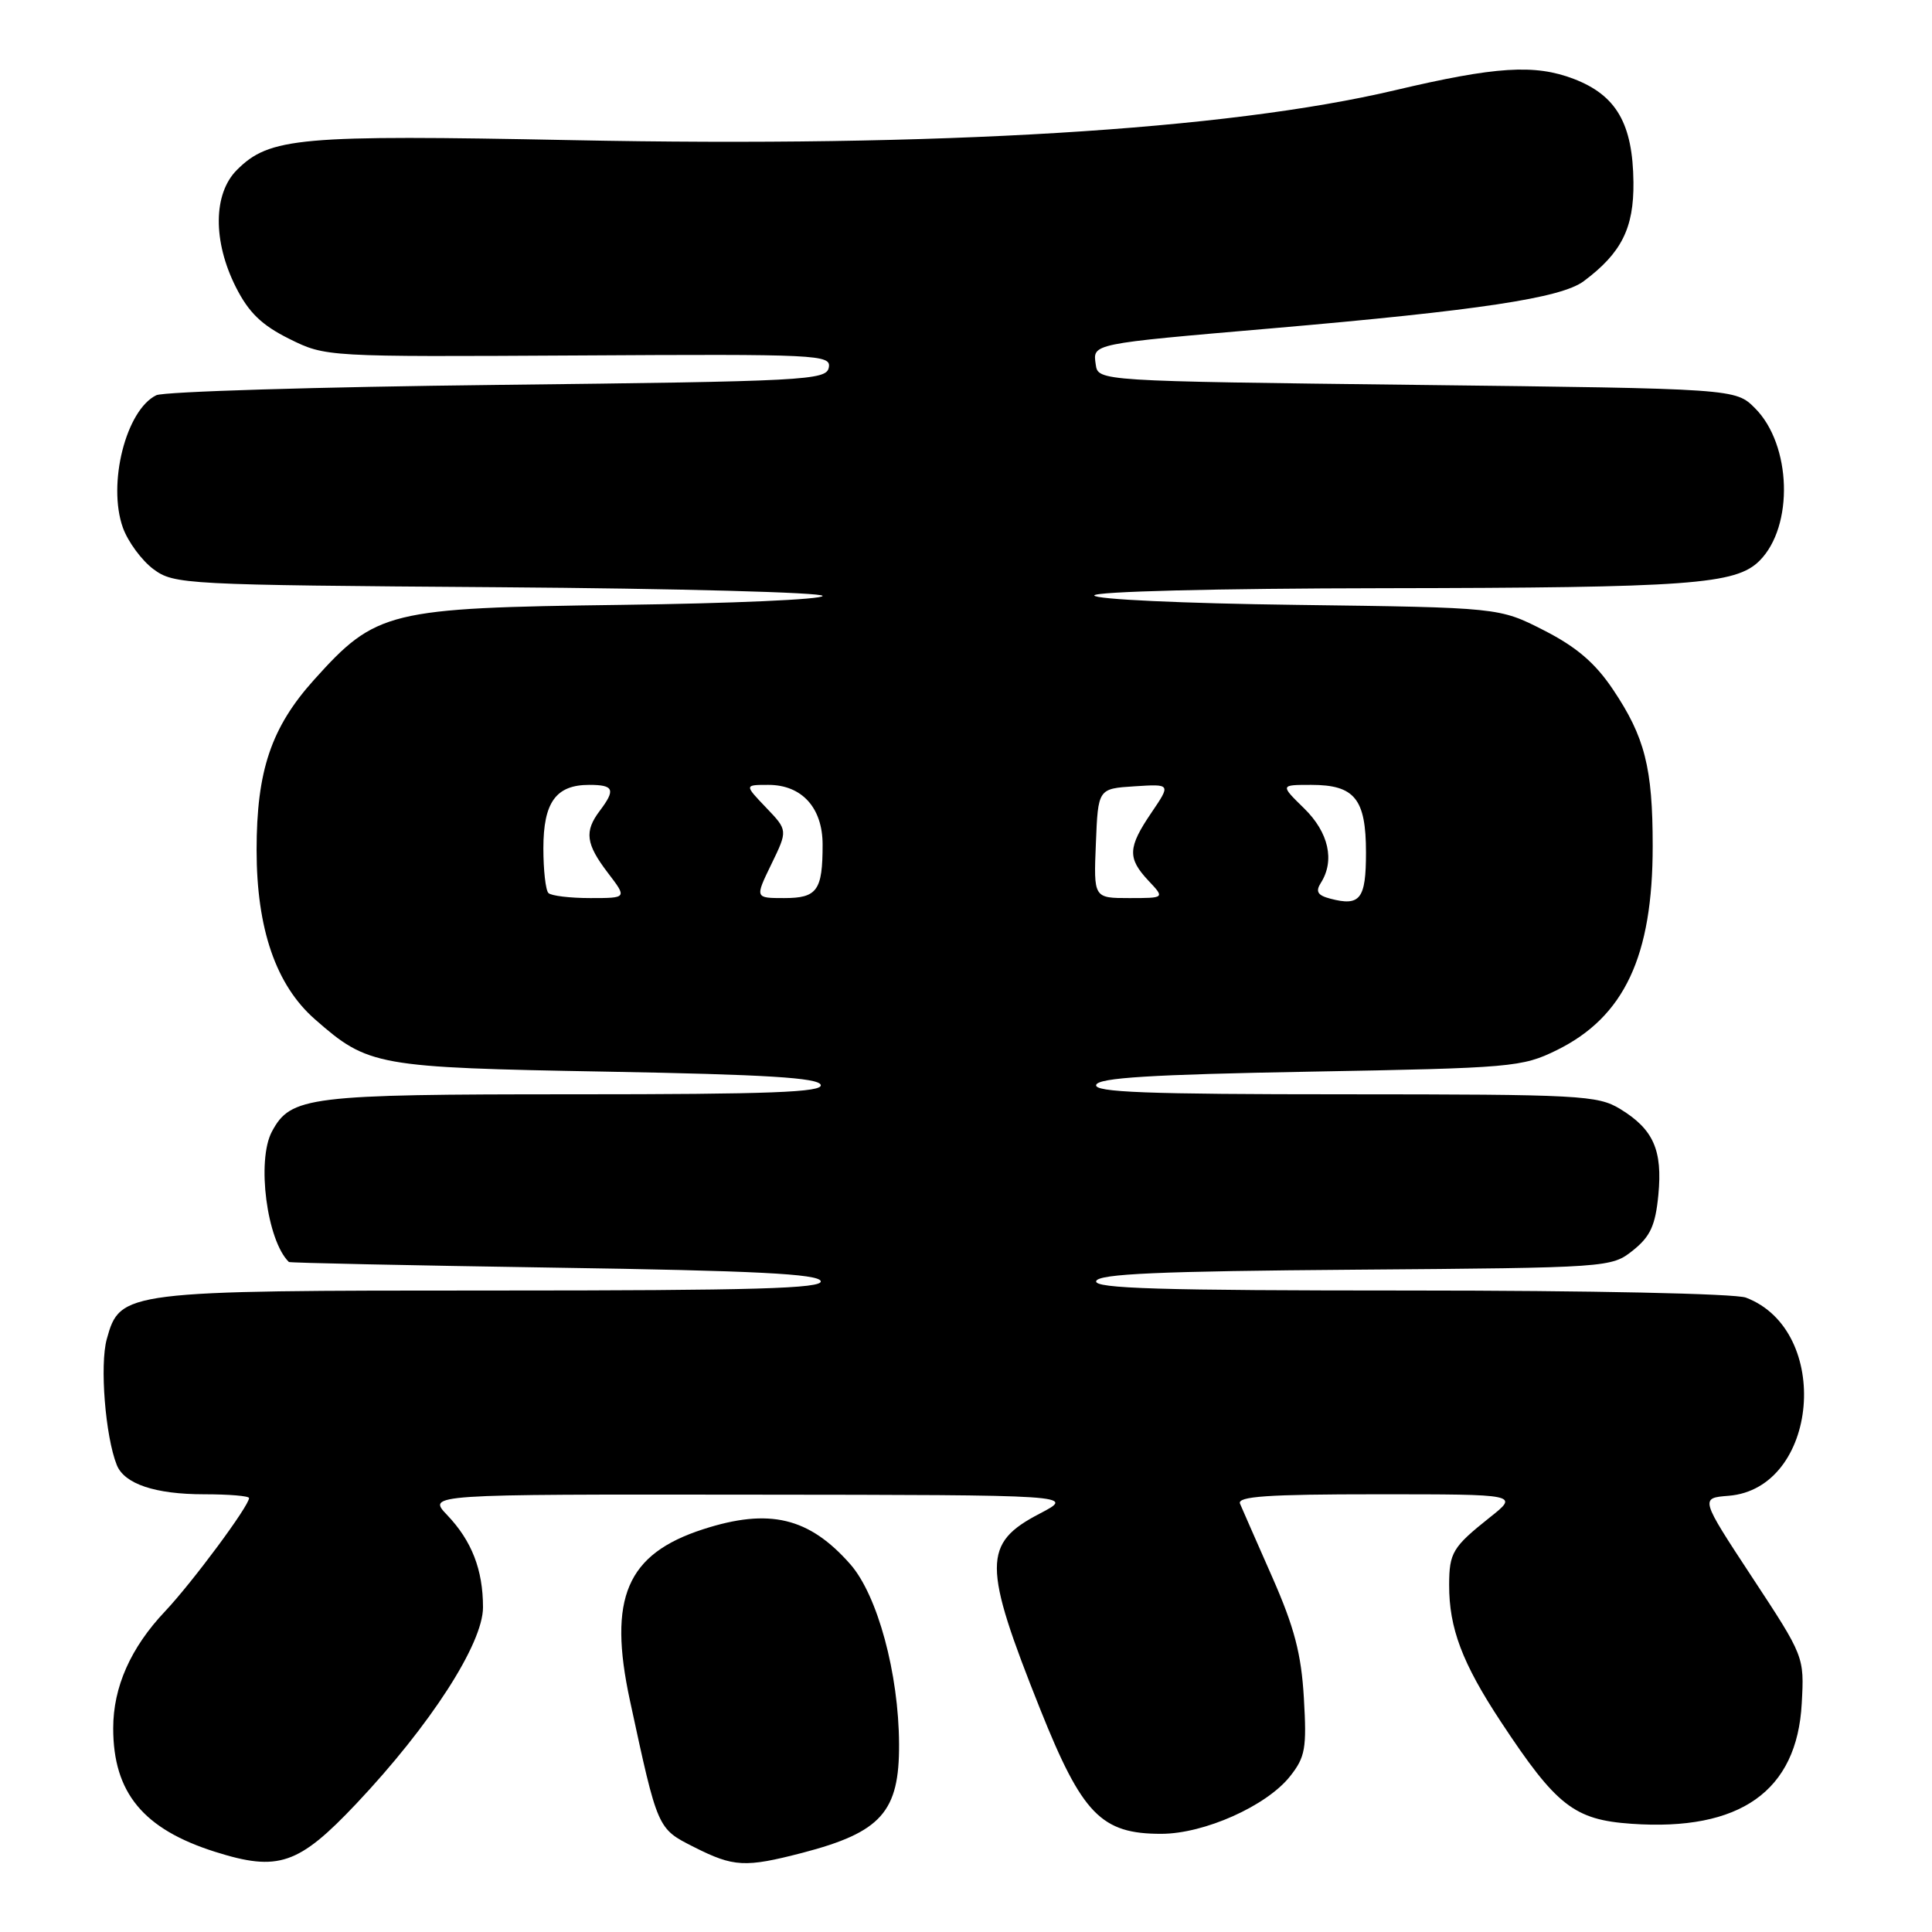 <?xml version="1.0" encoding="UTF-8" standalone="no"?>
<!DOCTYPE svg PUBLIC "-//W3C//DTD SVG 1.1//EN" "http://www.w3.org/Graphics/SVG/1.1/DTD/svg11.dtd" >
<svg xmlns="http://www.w3.org/2000/svg" xmlns:xlink="http://www.w3.org/1999/xlink" version="1.1" viewBox="0 0 256 256">
 <g >
 <path fill="currentColor"
d=" M 47.22 238.99 C 57.02 228.61 64.00 217.80 64.00 212.98 C 64.00 208.00 62.51 204.17 59.25 200.75 C 56.63 198.00 56.63 198.00 99.56 198.05 C 142.50 198.09 142.50 198.09 137.77 200.56 C 130.18 204.51 130.19 207.34 137.84 226.50 C 143.40 240.41 145.93 243.01 153.90 242.99 C 159.59 242.98 167.83 239.29 170.93 235.38 C 172.96 232.82 173.16 231.67 172.77 225.00 C 172.43 219.14 171.51 215.64 168.59 209.00 C 166.53 204.32 164.60 199.94 164.31 199.25 C 163.90 198.28 167.92 198.00 182.53 198.00 C 201.28 198.00 201.28 198.00 197.39 201.08 C 192.48 204.99 192.03 205.73 192.02 210.00 C 192.00 215.73 193.76 220.39 198.88 228.15 C 206.23 239.29 208.58 241.13 216.17 241.66 C 230.57 242.67 238.12 237.34 238.74 225.71 C 239.08 219.51 239.07 219.49 232.17 209.00 C 225.27 198.50 225.27 198.50 229.05 198.20 C 240.99 197.24 242.82 176.30 231.34 171.94 C 229.94 171.41 210.62 171.00 186.85 171.00 C 153.68 171.00 144.92 170.74 145.25 169.75 C 145.57 168.79 153.53 168.44 179.58 168.24 C 213.26 167.98 213.52 167.96 216.38 165.68 C 218.68 163.84 219.35 162.38 219.74 158.34 C 220.31 152.39 219.09 149.64 214.69 146.95 C 211.70 145.13 209.41 145.01 178.17 145.00 C 151.95 145.00 144.92 144.73 145.25 143.75 C 145.56 142.81 152.50 142.38 173.58 142.00 C 200.35 141.52 201.70 141.40 206.28 139.15 C 215.23 134.74 219.00 126.71 218.99 112.09 C 218.99 101.72 217.95 97.65 213.72 91.35 C 211.37 87.85 208.89 85.72 204.57 83.52 C 198.65 80.50 198.65 80.50 171.82 80.15 C 156.76 79.96 145.00 79.41 145.00 78.90 C 145.00 78.38 161.17 77.97 183.25 77.94 C 224.03 77.88 230.00 77.44 233.15 74.30 C 237.71 69.73 237.39 58.94 232.55 54.09 C 229.96 51.50 229.96 51.50 187.73 51.00 C 145.50 50.50 145.50 50.50 145.19 48.29 C 144.79 45.52 144.48 45.58 168.50 43.51 C 196.01 41.13 206.87 39.49 209.85 37.26 C 214.85 33.53 216.50 30.24 216.44 24.17 C 216.36 16.38 214.18 12.62 208.52 10.45 C 203.34 8.48 198.23 8.80 184.83 11.96 C 162.50 17.23 124.34 19.55 75.80 18.57 C 39.63 17.85 35.71 18.20 31.39 22.52 C 28.24 25.67 28.19 31.96 31.25 38.04 C 32.96 41.42 34.67 43.08 38.33 44.90 C 43.16 47.29 43.16 47.29 76.67 47.10 C 108.45 46.91 110.15 46.99 109.82 48.70 C 109.49 50.39 106.85 50.53 65.99 51.00 C 42.07 51.27 21.70 51.89 20.71 52.37 C 16.69 54.33 14.22 64.12 16.28 69.91 C 16.95 71.78 18.77 74.25 20.32 75.41 C 23.07 77.44 24.32 77.51 66.07 77.81 C 89.68 77.98 109.00 78.50 109.00 78.96 C 109.00 79.43 96.96 79.96 82.25 80.15 C 51.42 80.55 49.83 80.94 41.61 90.08 C 35.93 96.40 34.00 102.13 34.00 112.64 C 34.00 123.08 36.57 130.54 41.73 135.06 C 48.79 141.26 49.84 141.45 80.42 142.00 C 101.50 142.38 108.44 142.81 108.75 143.75 C 109.08 144.73 102.09 145.00 76.03 145.00 C 40.80 145.00 38.53 145.28 36.03 149.94 C 33.98 153.78 35.36 164.39 38.28 167.22 C 38.40 167.34 54.21 167.67 73.42 167.97 C 100.08 168.37 108.43 168.80 108.75 169.75 C 109.08 170.74 100.00 171.00 65.55 171.00 C 16.41 171.00 15.91 171.06 14.15 177.43 C 13.20 180.84 13.96 190.33 15.47 194.11 C 16.47 196.63 20.55 198.00 27.05 198.00 C 30.32 198.00 33.00 198.22 33.00 198.50 C 33.00 199.55 25.48 209.68 21.88 213.50 C 17.31 218.33 15.00 223.54 15.00 229.00 C 15.00 237.54 18.98 242.37 28.52 245.38 C 36.87 248.02 39.56 247.10 47.22 238.99 Z  M 106.32 245.51 C 116.78 242.78 119.18 240.08 119.13 231.10 C 119.09 221.75 116.28 211.38 112.67 207.27 C 107.21 201.06 101.93 199.80 93.18 202.63 C 83.03 205.91 80.54 211.73 83.47 225.33 C 87.17 242.47 87.09 242.28 91.97 244.75 C 97.22 247.40 98.72 247.48 106.32 245.51 Z  M 176.28 119.08 C 174.59 118.64 174.29 118.14 175.01 117.00 C 176.90 114.04 176.06 110.30 172.81 107.12 C 169.62 104.00 169.62 104.00 173.74 104.00 C 179.50 104.00 181.00 105.85 181.00 112.96 C 181.00 119.13 180.24 120.12 176.28 119.08 Z  M 72.67 118.33 C 72.30 117.97 72.00 115.30 72.00 112.40 C 72.00 106.31 73.67 104.00 78.07 104.00 C 81.35 104.00 81.60 104.62 79.47 107.44 C 77.41 110.17 77.62 111.82 80.55 115.66 C 83.10 119.00 83.10 119.00 78.22 119.00 C 75.53 119.00 73.03 118.70 72.67 118.33 Z  M 102.21 114.51 C 104.39 110.02 104.39 110.02 101.51 107.01 C 98.63 104.00 98.63 104.00 101.81 104.00 C 106.25 104.00 109.00 107.03 109.00 111.92 C 109.00 118.00 108.28 119.00 103.91 119.00 C 100.03 119.00 100.03 119.00 102.21 114.51 Z  M 145.21 111.75 C 145.50 104.50 145.50 104.50 150.33 104.19 C 155.15 103.88 155.15 103.88 152.58 107.67 C 149.44 112.29 149.37 113.70 152.17 116.69 C 154.35 119.00 154.35 119.00 149.63 119.00 C 144.91 119.00 144.91 119.00 145.21 111.75 Z "/>
</g>
</svg>